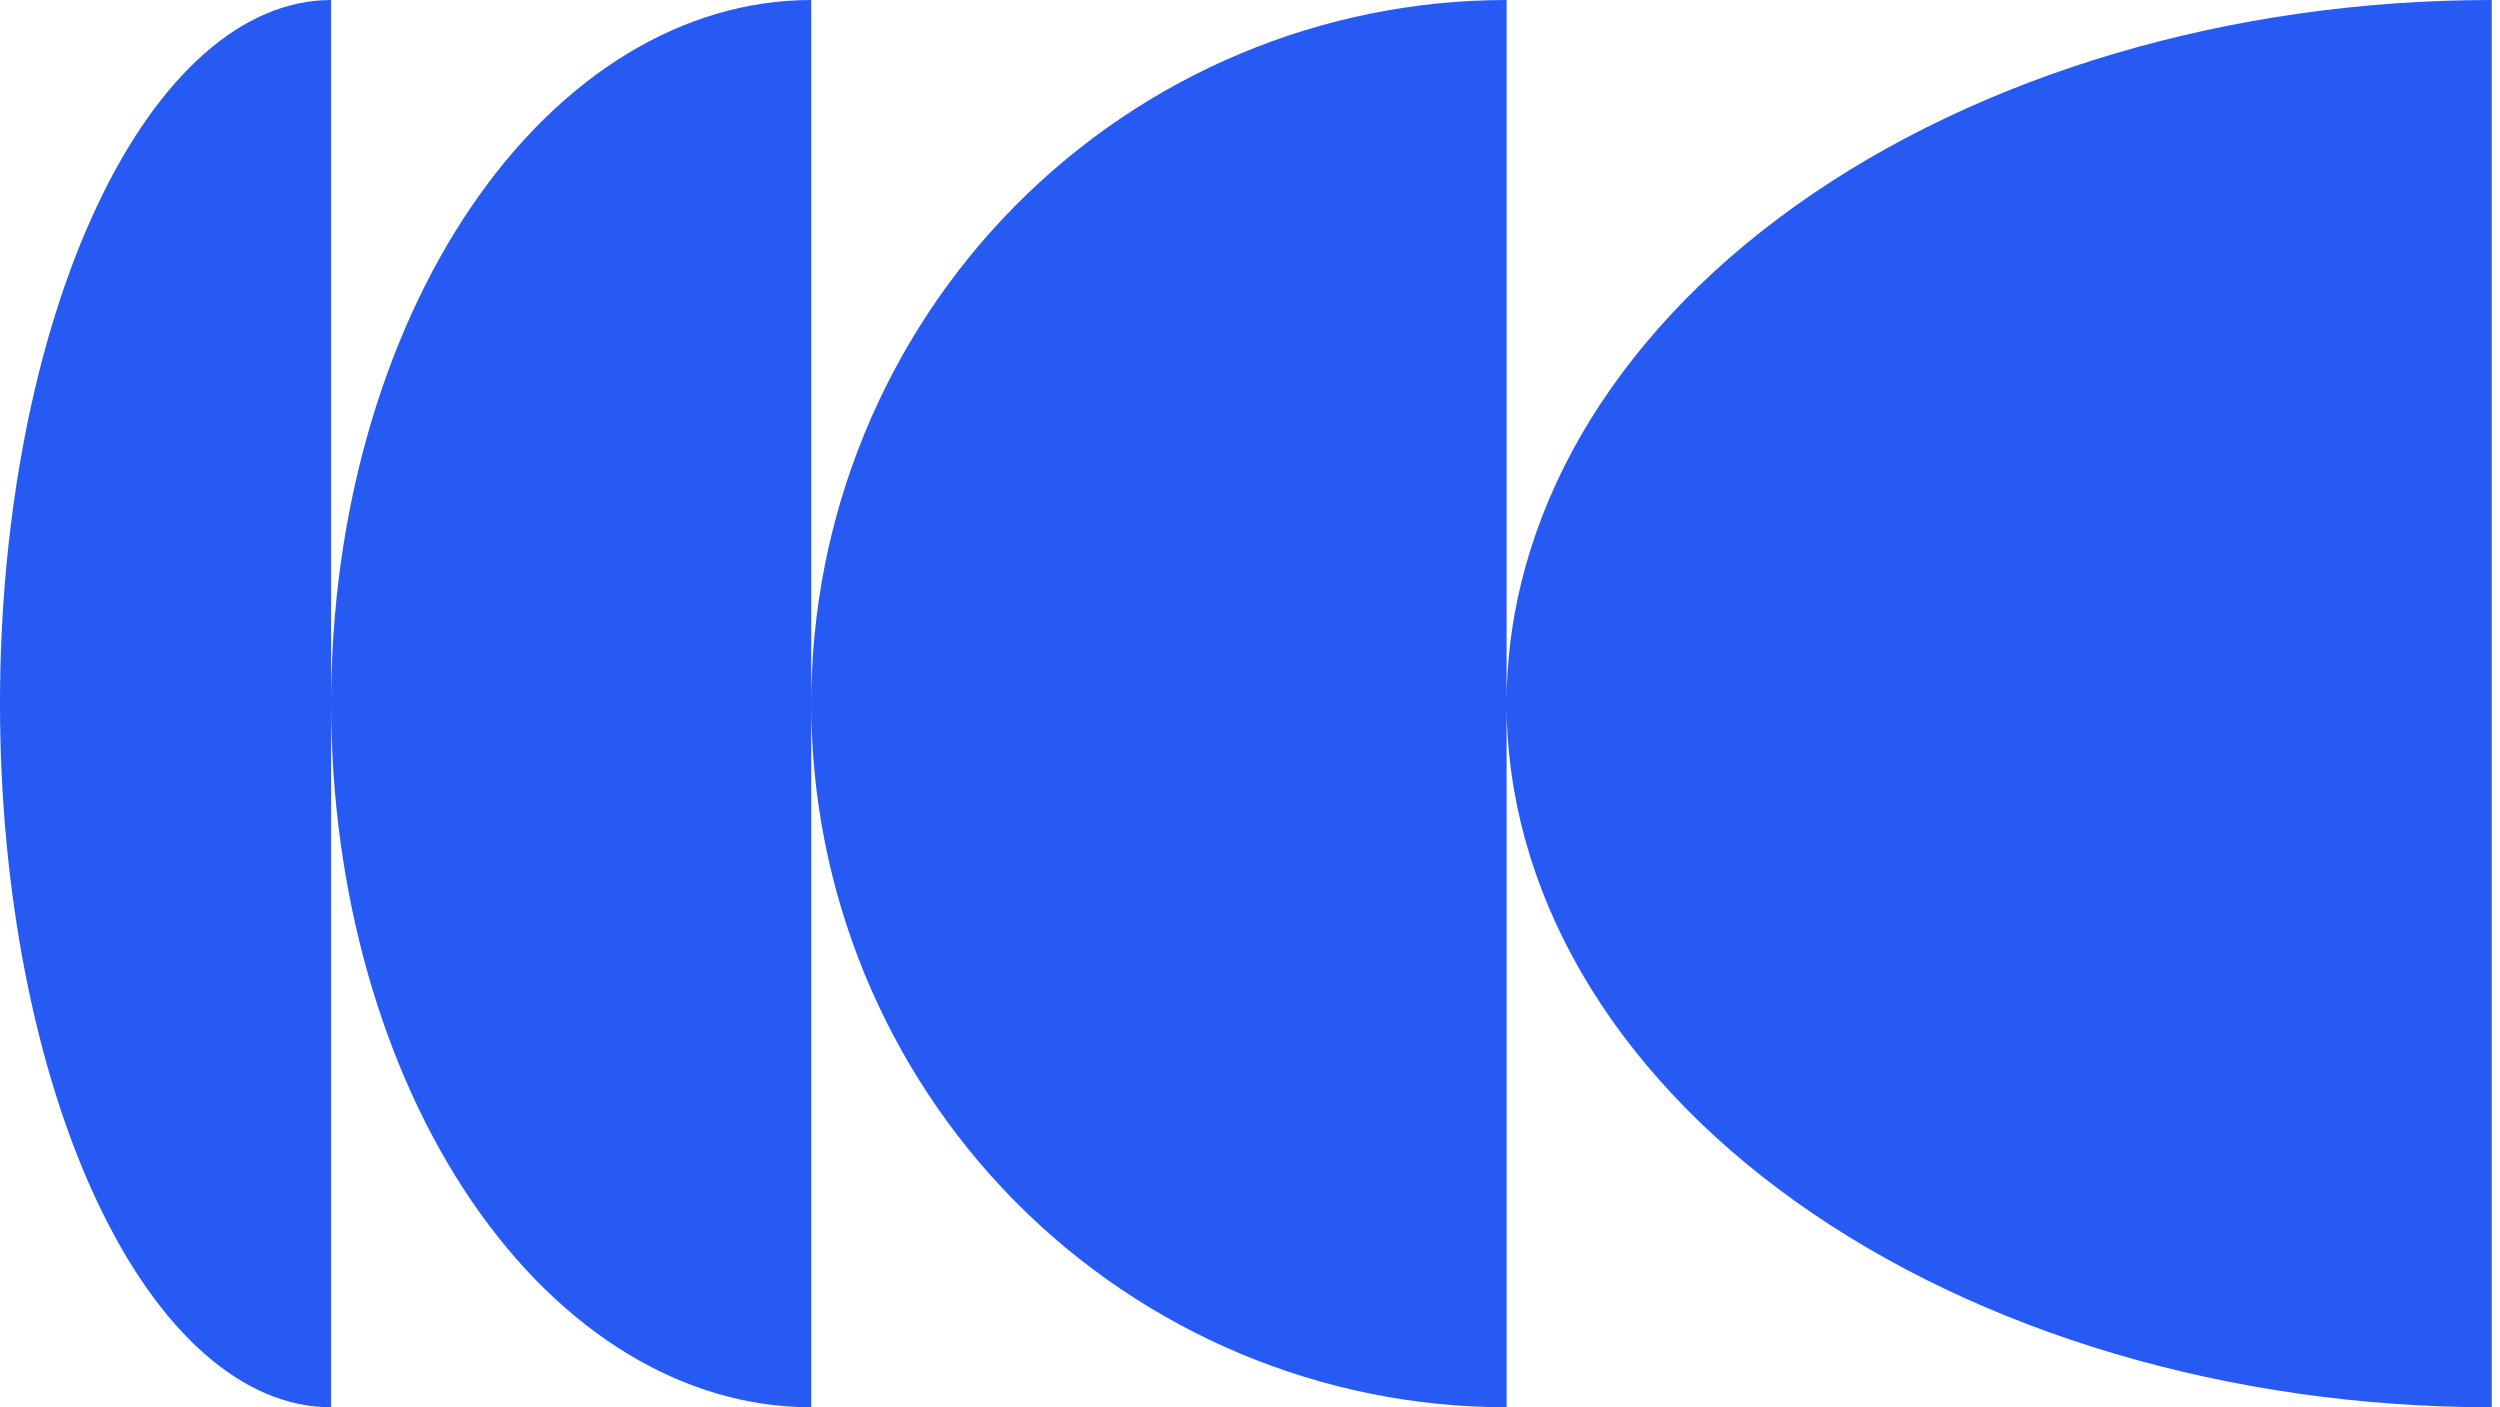 <svg width="151" height="85" viewBox="0 0 151 85" fill="none" xmlns="http://www.w3.org/2000/svg">
<path fill-rule="evenodd" clip-rule="evenodd" d="M5.858 72.552C9.609 80.522 14.696 85 20 85L20 42.5V0C14.696 0 9.609 4.478 5.858 12.448C2.107 20.418 9.22364e-08 31.228 0 42.5C-9.22359e-08 53.772 2.107 64.582 5.858 72.552ZM49 85C41.309 85 33.932 80.522 28.494 72.552C23.055 64.582 20 53.772 20 42.5C20 31.228 23.055 20.418 28.494 12.448C33.932 4.478 41.309 0 49 0L49 42.5L49 85ZM91 42.5V85C79.861 85 69.178 80.522 61.301 72.552C53.425 64.582 49 53.772 49 42.5C49 31.228 53.425 20.418 61.301 12.448C69.178 4.478 79.861 0 91 0L91 42.5ZM91 42.5C91 31.228 97.269 20.418 108.427 12.448C119.586 4.478 134.72 0 150.5 0V42.5V85C134.72 85 119.586 80.522 108.427 72.552C97.269 64.582 91 53.772 91 42.5Z" fill="#275AF2"/>
</svg>
